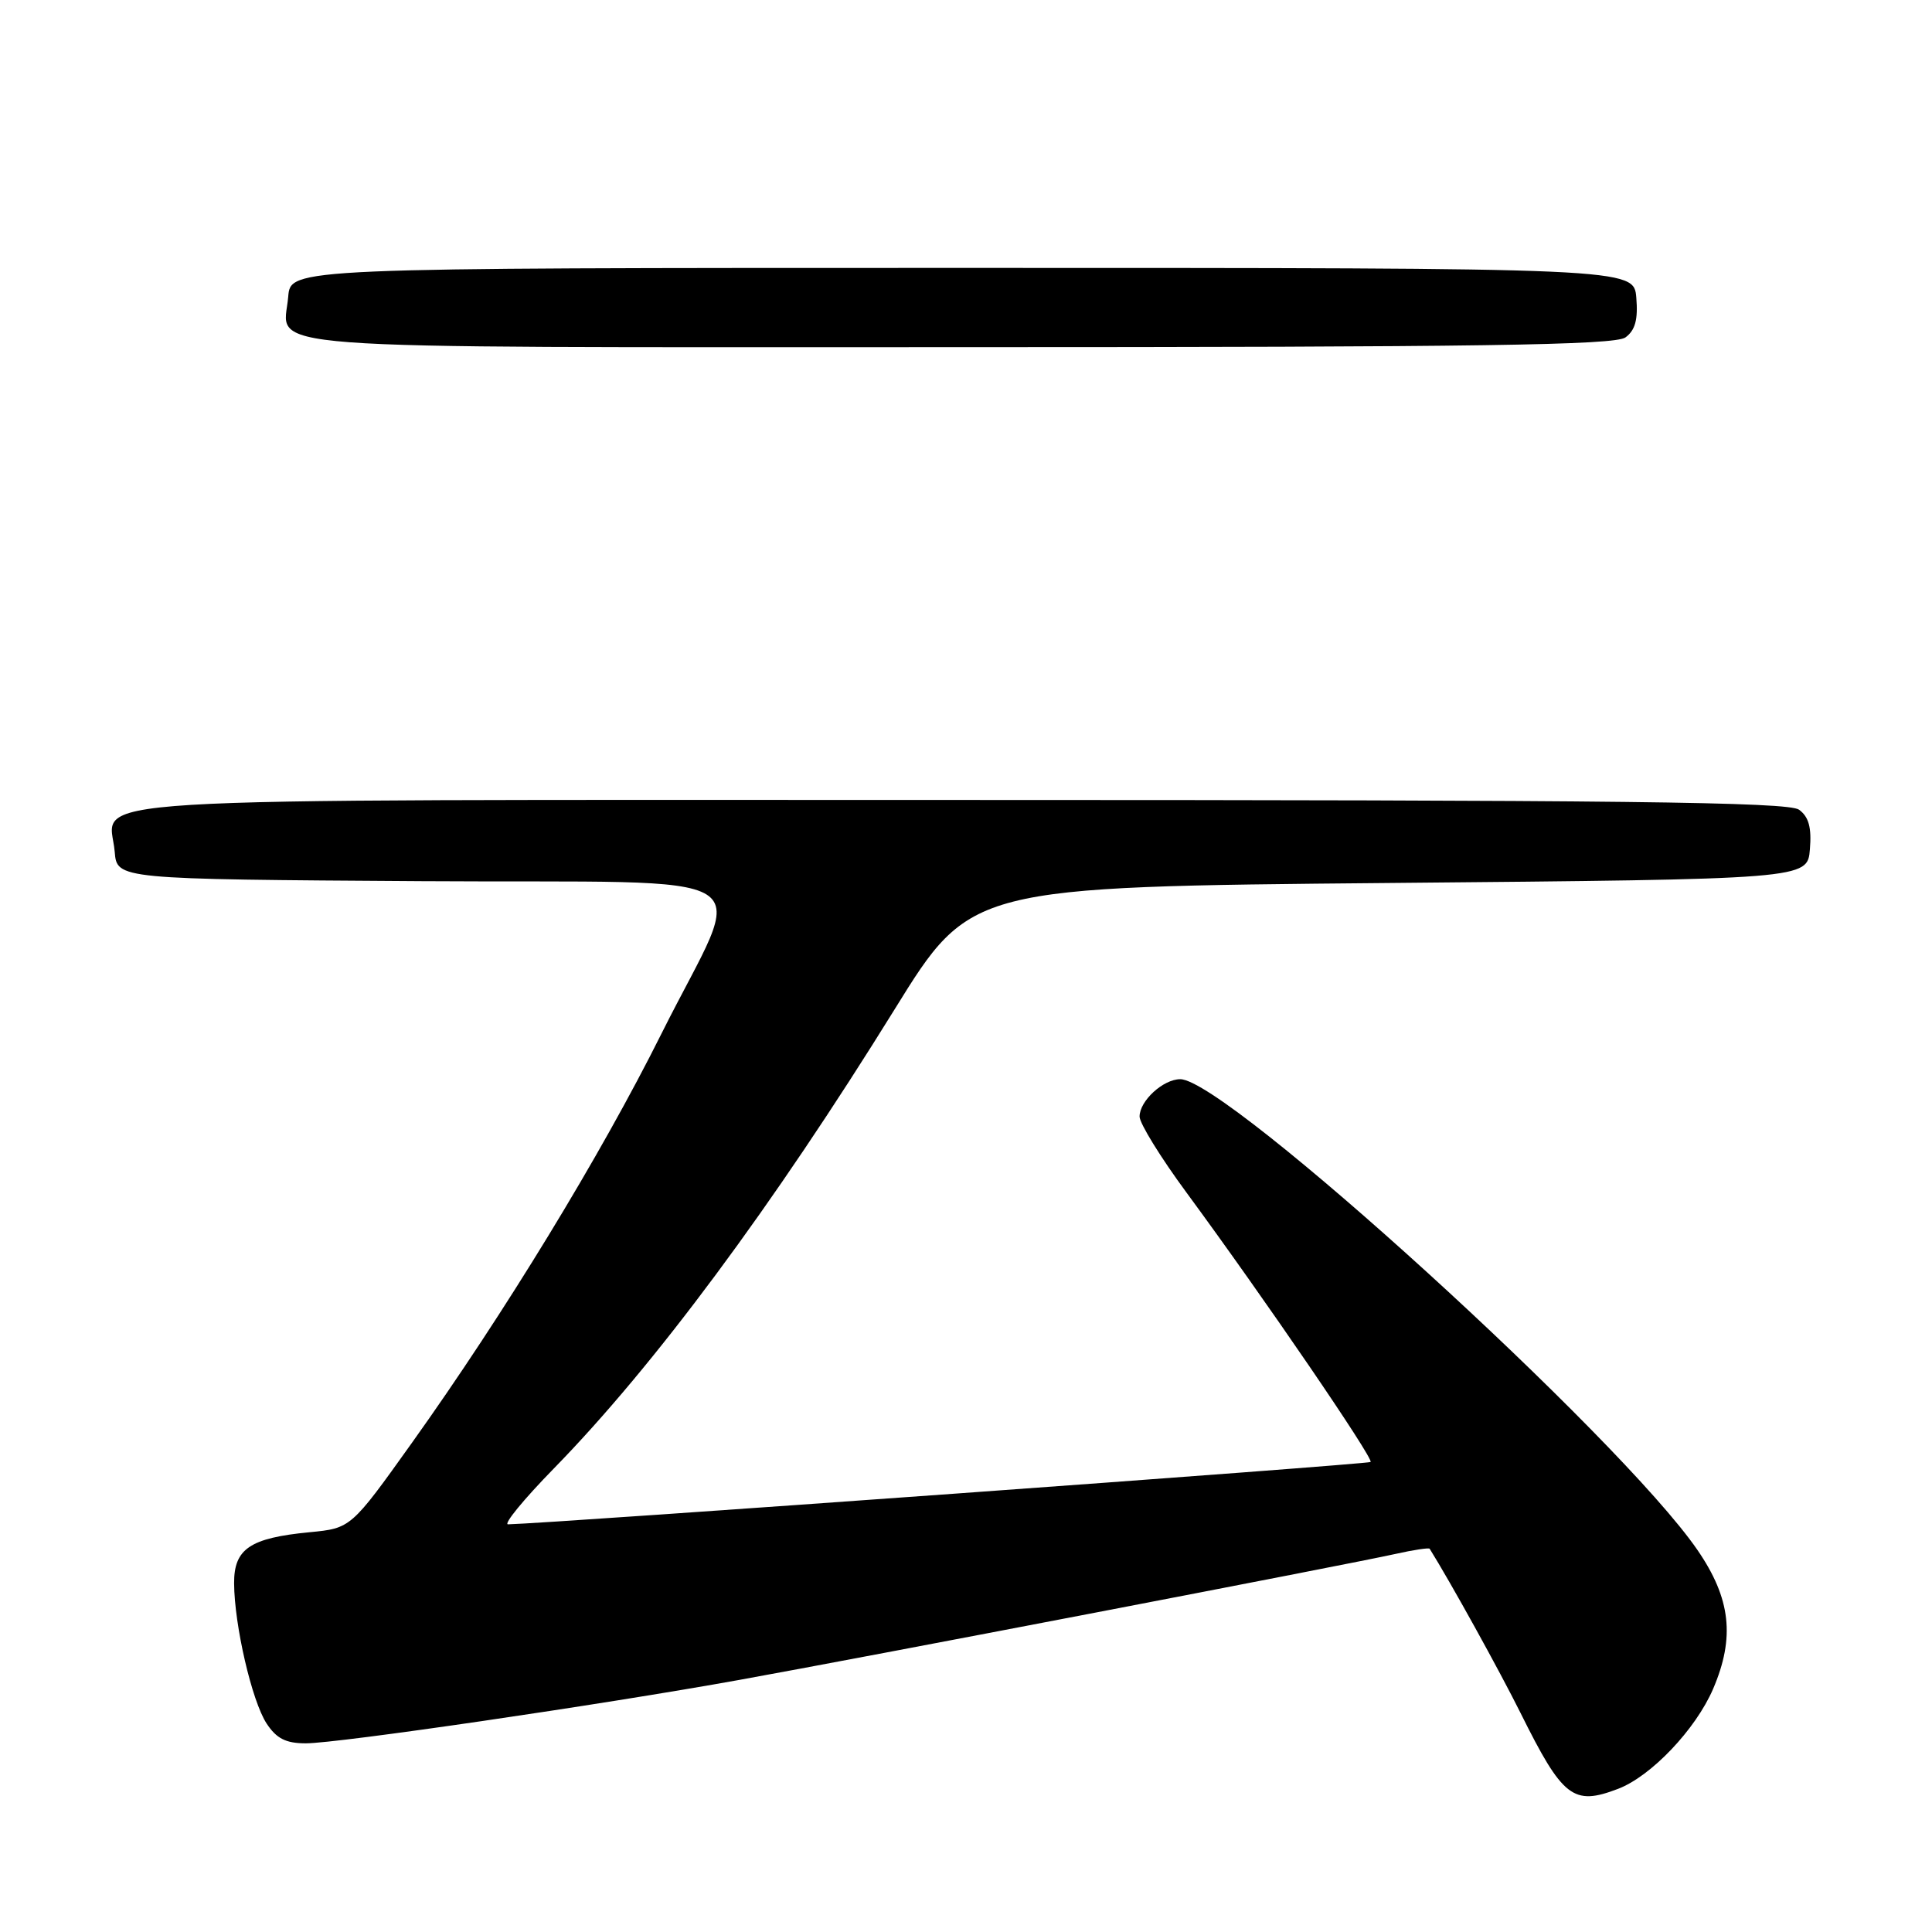 <?xml version="1.0" encoding="UTF-8" standalone="no"?>
<!DOCTYPE svg PUBLIC "-//W3C//DTD SVG 1.1//EN" "http://www.w3.org/Graphics/SVG/1.1/DTD/svg11.dtd" >
<svg xmlns="http://www.w3.org/2000/svg" xmlns:xlink="http://www.w3.org/1999/xlink" version="1.1" viewBox="0 0 256 256">
 <g >
 <path fill="currentColor"
d=" M 214.38 237.04 C 218.77 235.38 224.68 229.16 226.99 223.80 C 229.92 216.98 229.34 211.81 224.92 205.38 C 214.64 190.44 162.52 143.00 156.39 143.00 C 154.13 143.00 151.00 145.87 151.00 147.95 C 151.00 148.85 153.80 153.39 157.23 158.04 C 167.53 172.04 182.05 193.28 181.61 193.72 C 181.30 194.03 72.84 201.87 67.32 201.98 C 66.67 201.99 69.40 198.66 73.40 194.57 C 86.71 180.95 102.38 159.83 118.55 133.73 C 128.60 117.50 128.60 117.50 184.05 117.00 C 239.50 116.50 239.50 116.50 239.82 112.54 C 240.06 109.65 239.67 108.23 238.38 107.29 C 236.97 106.26 214.99 106.00 127.38 106.00 C 5.48 106.00 14.58 105.44 15.20 112.87 C 15.50 116.50 15.50 116.50 55.86 116.76 C 102.99 117.07 98.89 114.45 87.63 137.00 C 79.58 153.13 66.84 174.01 54.59 191.17 C 46.50 202.50 46.50 202.50 41.00 203.03 C 33.12 203.79 31.00 205.23 31.02 209.79 C 31.05 215.35 33.38 225.41 35.33 228.38 C 36.64 230.37 37.88 231.00 40.52 231.00 C 44.77 231.00 79.60 225.91 98.00 222.59 C 114.16 219.68 178.67 207.29 184.88 205.91 C 187.29 205.37 189.35 205.06 189.44 205.22 C 192.22 209.68 198.65 221.30 201.49 227.00 C 207.07 238.22 208.46 239.30 214.38 237.04 Z  M 215.38 44.71 C 216.67 43.77 217.06 42.35 216.82 39.46 C 216.50 35.50 216.50 35.50 127.50 35.50 C 38.50 35.50 38.50 35.50 38.19 39.32 C 37.59 46.50 30.92 46.00 126.93 46.00 C 196.13 46.00 213.97 45.74 215.38 44.71 Z "/>
</g>
</svg>